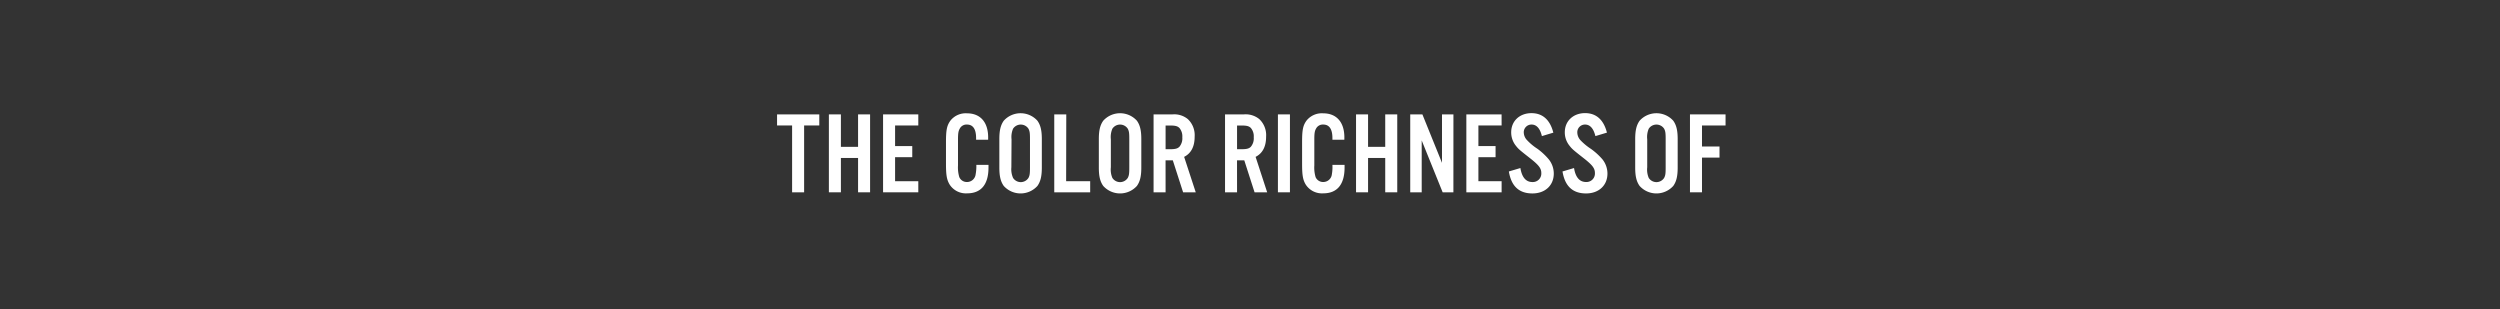 <svg xmlns="http://www.w3.org/2000/svg" viewBox="0 0 728 90"><rect x="0" y="0" width="728" height="90" fill="#333333" stroke="none"/><title>txt3a</title><g id="Layer_2" data-name="Layer 2"><g id="Rect"><rect width="728" height="90" fill="none"/></g><g id="The_Color_Richness_of" data-name="The Color Richness of"><path d="M234.16,56h-3.5V36.54h-4.38V33.31h12.3v3.23h-4.42Z" fill="#fff"/><path d="M244.87,46V56h-3.5V33.31h3.5v9.45h5V33.31h3.5V56h-3.5V46Z" fill="#fff"/><path d="M267.41,36.54h-6.76v6h5v3.23h-5v7h6.76V56H257.15V33.31h10.26Z" fill="#fff"/><path d="M284.24,40.69v-.48c0-2.62-.91-3.94-2.65-3.94a2.21,2.21,0,0,0-2.07,1.12c-.44.75-.55,1.43-.55,3.26V48.2a9.78,9.78,0,0,0,.38,3.37A2.36,2.36,0,0,0,281.59,53a2.52,2.52,0,0,0,2.52-2.25,12.92,12.92,0,0,0,.2-2.75h3.54v.78c0,4.93-2.14,7.52-6.22,7.52a5.62,5.62,0,0,1-5.07-2.52c-.85-1.39-1.09-2.72-1.09-6.09V41.37c0-3.61.28-4.86,1.33-6.29A5.67,5.67,0,0,1,281.59,33c3.88,0,6.16,2.58,6.16,7v.68Z" fill="#fff"/><path d="M303.38,48.78c0,2.55-.37,4.08-1.29,5.37a6.59,6.59,0,0,1-9.79,0c-.92-1.29-1.29-2.82-1.29-5.37V40.52c0-2.55.37-4.08,1.29-5.37a6.59,6.59,0,0,1,9.79,0c.92,1.29,1.29,2.82,1.29,5.37Zm-8.87-.07A6.25,6.25,0,0,0,295,51.8a2.66,2.66,0,0,0,4.49,0c.37-.71.44-1.25.44-3.09V40.58c0-1.83-.07-2.37-.44-3.09a2.68,2.68,0,0,0-4.49,0,6.25,6.25,0,0,0-.44,3.09Z" fill="#fff"/><path d="M310.46,52.76h7V56H307V33.31h3.5Z" fill="#fff"/><path d="M332.35,48.78c0,2.55-.37,4.08-1.29,5.37a6.59,6.59,0,0,1-9.79,0c-.92-1.29-1.29-2.82-1.29-5.37V40.52c0-2.55.37-4.08,1.29-5.37a6.59,6.59,0,0,1,9.79,0c.92,1.29,1.29,2.82,1.29,5.37Zm-8.87-.07a6.25,6.25,0,0,0,.44,3.09,2.66,2.66,0,0,0,4.49,0c.37-.71.44-1.25.44-3.09V40.58c0-1.83-.07-2.37-.44-3.09a2.68,2.68,0,0,0-4.49,0,6.25,6.25,0,0,0-.44,3.09Z" fill="#fff"/><path d="M339.42,56h-3.5V33.31h5.48a6.26,6.26,0,0,1,4.48,1.36,6.4,6.4,0,0,1,2,5.13c0,2.86-1,4.83-3.06,5.88L348.2,56h-3.68l-3-9.32h-2.11Zm1.3-12.55c1.49,0,2.17-.17,2.72-.71a3.82,3.82,0,0,0,.85-2.76,3.78,3.78,0,0,0-.85-2.72c-.55-.54-1.23-.71-2.72-.71h-1.3v6.9Z" fill="#fff"/><path d="M360.23,56h-3.5V33.31h5.47a6.29,6.29,0,0,1,4.49,1.36,6.4,6.4,0,0,1,2,5.13c0,2.86-1,4.83-3.06,5.88L369,56h-3.67l-3-9.32h-2.11Zm1.29-12.55c1.5,0,2.18-.17,2.72-.71a3.77,3.77,0,0,0,.85-2.76,3.73,3.73,0,0,0-.85-2.72c-.54-.54-1.22-.71-2.72-.71h-1.29v6.9Z" fill="#fff"/><path d="M375.63,56h-3.5V33.31h3.5Z" fill="#fff"/><path d="M388,40.69v-.48c0-2.62-.92-3.94-2.66-3.94a2.21,2.21,0,0,0-2.07,1.12c-.44.75-.54,1.43-.54,3.26V48.2a9.84,9.84,0,0,0,.37,3.37A2.36,2.36,0,0,0,385.32,53a2.51,2.51,0,0,0,2.52-2.25A12.24,12.24,0,0,0,388,48h3.54v.78c0,4.93-2.14,7.52-6.22,7.52a5.62,5.62,0,0,1-5.07-2.52c-.85-1.39-1.08-2.72-1.08-6.09V41.37c0-3.61.27-4.86,1.32-6.29A5.69,5.69,0,0,1,385.32,33c3.88,0,6.16,2.58,6.16,7v.68Z" fill="#fff"/><path d="M398.38,46V56h-3.5V33.31h3.5v9.45h5V33.31h3.5V56h-3.5V46Z" fill="#fff"/><path d="M423.23,56H420.1L414,40.89V56h-3.34V33.31h3.54l5.71,14.11V33.31h3.33Z" fill="#fff"/><path d="M437.27,36.54h-6.76v6h5v3.23h-5v7h6.76V56H427V33.31h10.26Z" fill="#fff"/><path d="M449,39.63c-.54-2.24-1.56-3.36-3-3.36a2.24,2.24,0,0,0-2.28,2.31,3.39,3.39,0,0,0,1,2.28,16.12,16.12,0,0,0,3,2.48A18.77,18.77,0,0,1,451,46.4a6.61,6.61,0,0,1,1.46,4.15c0,3.43-2.51,5.78-6.22,5.78-3.87,0-6.15-2.08-6.86-6.4l3.36-1c.44,2.72,1.63,4.08,3.5,4.08a2.47,2.47,0,0,0,2.59-2.59c0-1.42-.72-2.34-3.37-4.42-3.16-2.48-3.3-2.61-4.15-3.7a6.2,6.2,0,0,1-1.25-3.78c0-3.26,2.44-5.57,5.91-5.57,3.23,0,5.41,1.94,6.36,5.68Z" fill="#fff"/><path d="M464.58,39.63c-.55-2.24-1.57-3.36-3-3.36a2.23,2.23,0,0,0-2.27,2.31,3.43,3.43,0,0,0,.95,2.28,17,17,0,0,0,3,2.48,18.93,18.93,0,0,1,3.37,3.06,6.67,6.67,0,0,1,1.46,4.15c0,3.43-2.52,5.78-6.22,5.78-3.88,0-6.16-2.08-6.87-6.4l3.36-1C458.8,51.67,460,53,461.86,53a2.46,2.46,0,0,0,2.58-2.59c0-1.42-.71-2.34-3.37-4.42-3.16-2.48-3.29-2.61-4.14-3.7a6.14,6.14,0,0,1-1.26-3.78c0-3.26,2.45-5.57,5.91-5.57,3.23,0,5.41,1.94,6.36,5.68Z" fill="#fff"/><path d="M488.54,48.78c0,2.55-.37,4.08-1.29,5.37a6.59,6.59,0,0,1-9.79,0c-.92-1.29-1.29-2.82-1.29-5.37V40.52c0-2.55.37-4.08,1.29-5.37a6.59,6.59,0,0,1,9.79,0c.92,1.29,1.29,2.82,1.29,5.37Zm-8.87-.07a6.25,6.25,0,0,0,.44,3.09,2.66,2.66,0,0,0,4.49,0c.37-.71.44-1.25.44-3.09V40.58c0-1.83-.07-2.37-.44-3.09a2.68,2.68,0,0,0-4.49,0,6.25,6.25,0,0,0-.44,3.09Z" fill="#fff"/><path d="M495.62,56h-3.5V33.31h10.36v3.23h-6.86v6.12h5.1v3.23h-5.1Z" fill="#fff"/></g></g></svg>